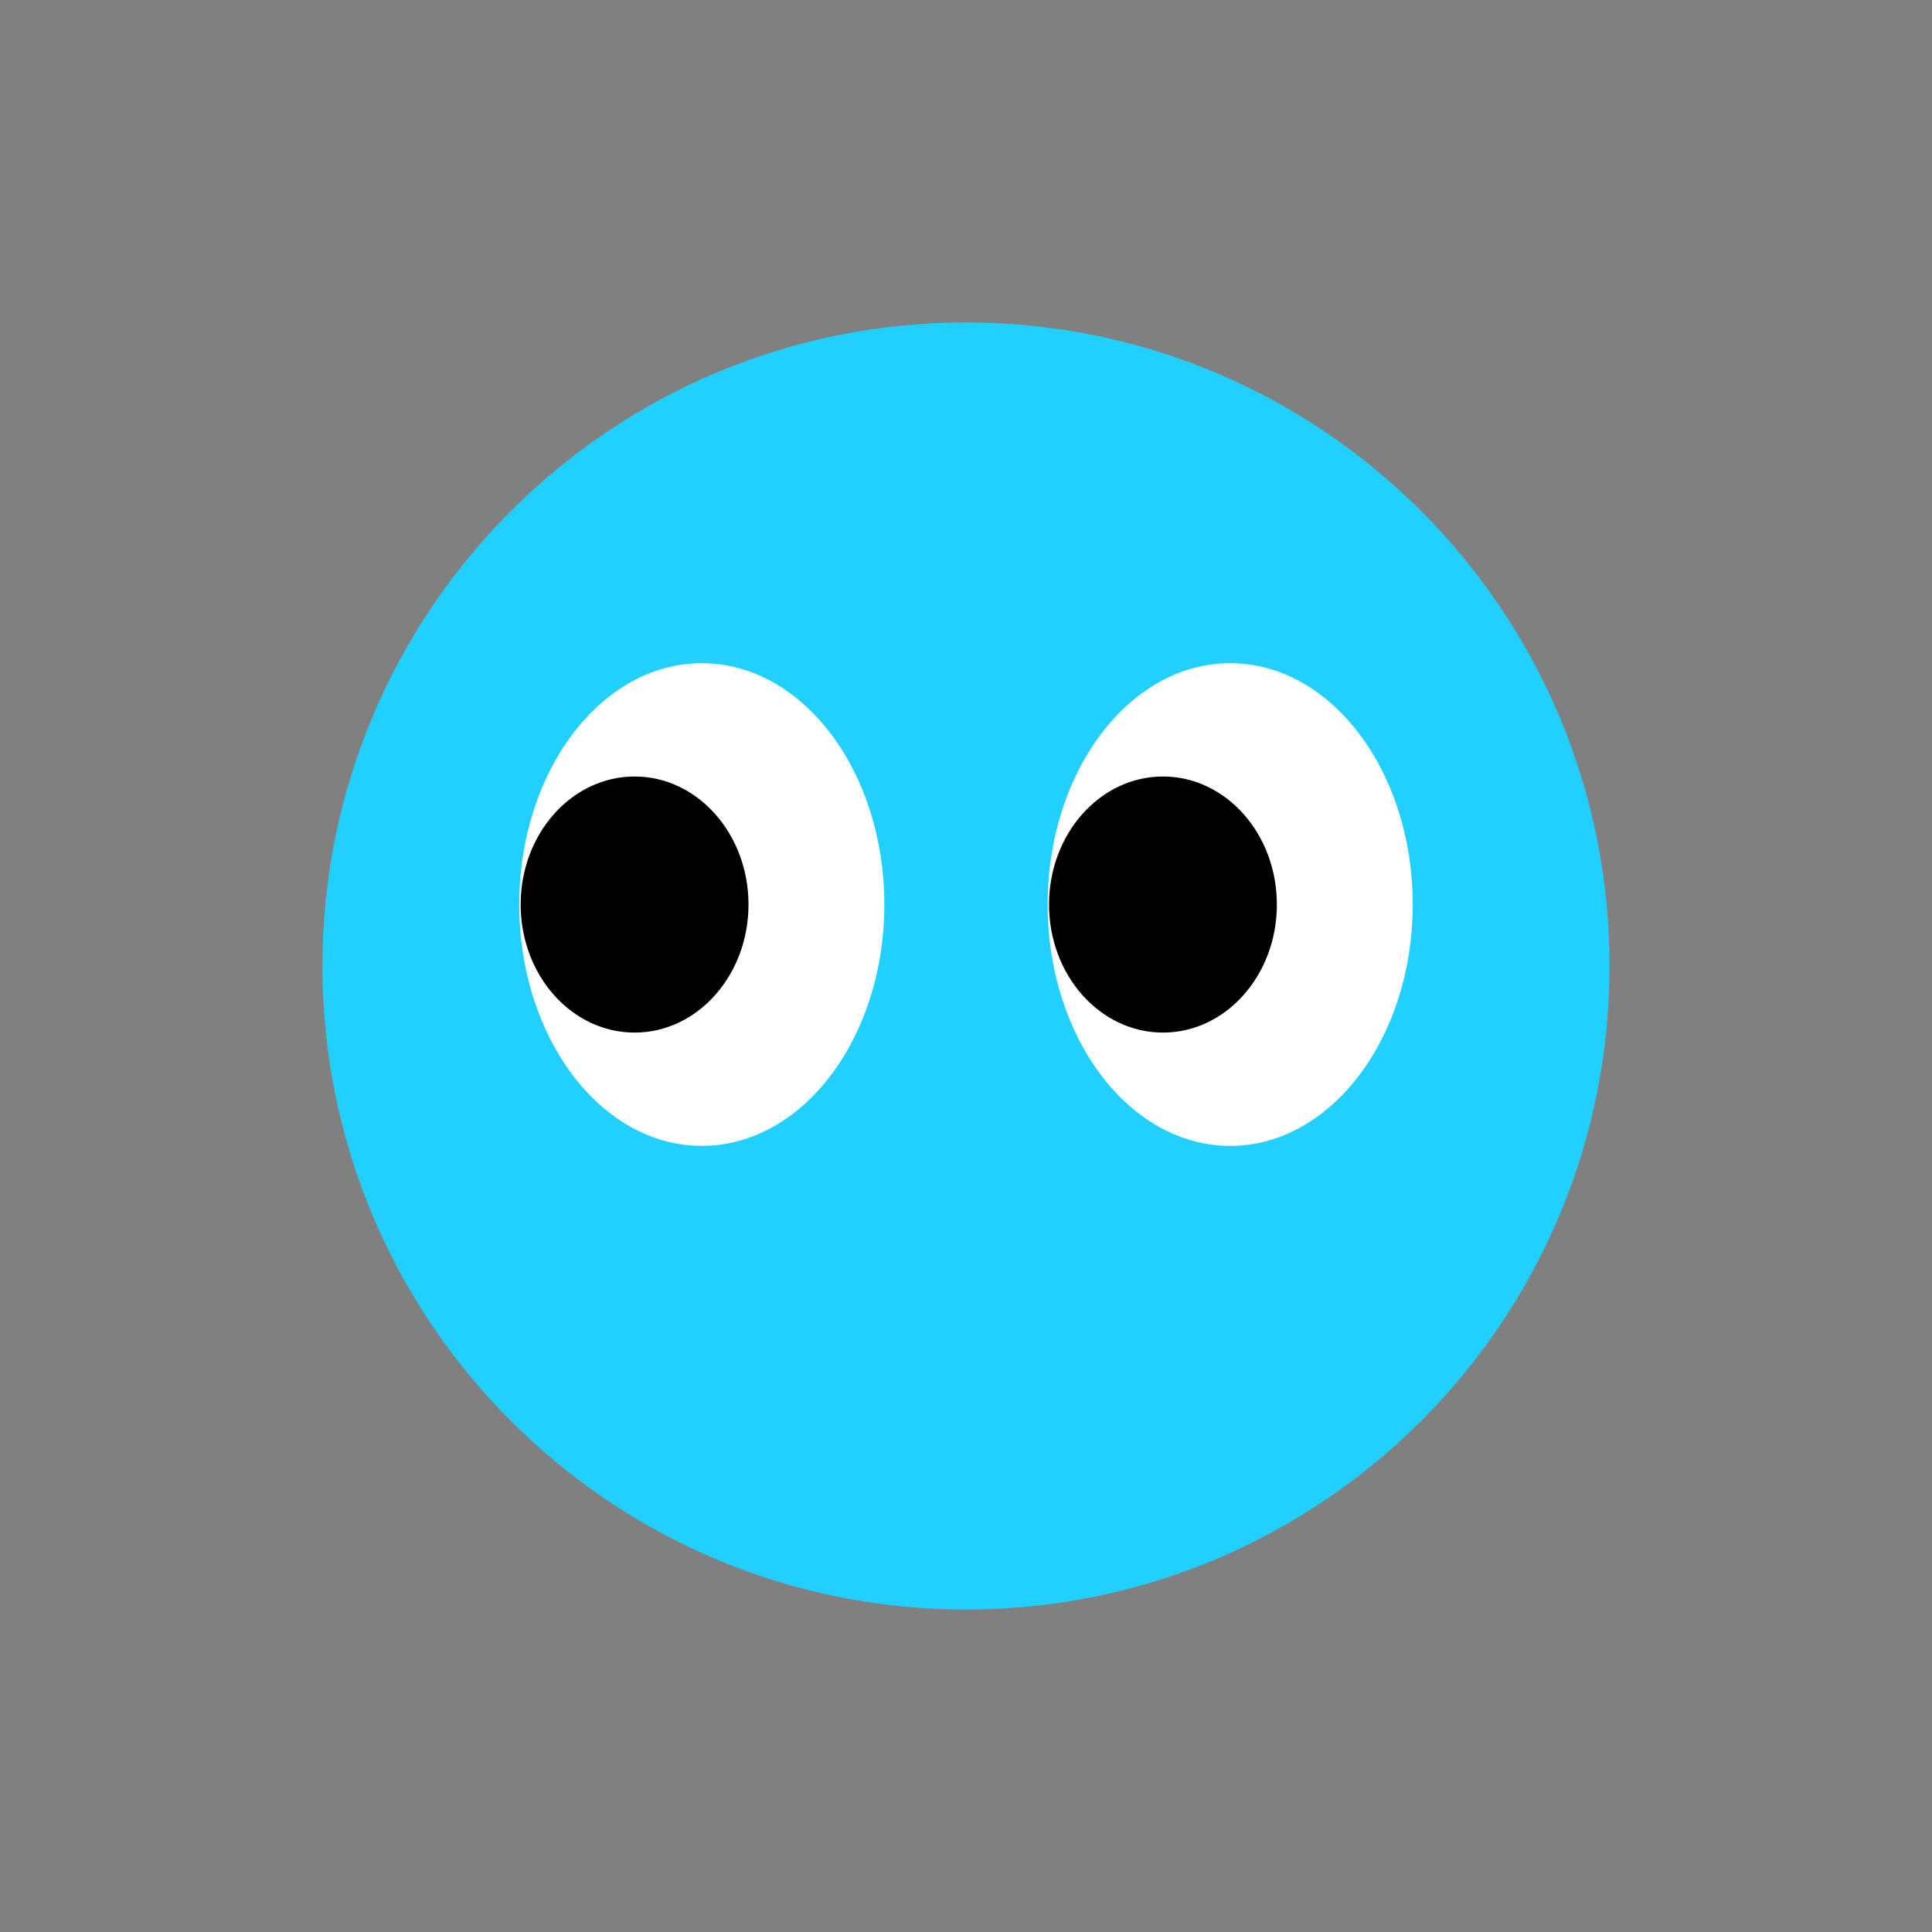 <svg width="1380" height="1380" viewBox="0 0 1380 1380" fill="none" xmlns="http://www.w3.org/2000/svg">
<rect x="0" y="0" width="1380" height="1380" fill="#808080" stroke="none"/>
<g clip-path="url(#clip0_377_3996)">
<path d="M690 1149.66C943.863 1149.66 1149.66 943.863 1149.66 690C1149.66 436.137 943.863 230.34 690 230.34C436.137 230.34 230.34 436.137 230.34 690C230.34 943.863 436.137 1149.66 690 1149.66Z" fill="#22D0FF"/>
<path d="M501.289 818.49C573.302 818.49 631.679 741.308 631.679 646.1C631.679 550.892 573.302 473.71 501.289 473.71C429.277 473.71 370.899 550.892 370.899 646.1C370.899 741.308 429.277 818.49 501.289 818.49Z" fill="white"/>
<path d="M453.269 737.56C498.209 737.56 534.639 696.612 534.639 646.1C534.639 595.588 498.209 554.64 453.269 554.64C408.33 554.64 371.899 595.588 371.899 646.1C371.899 696.612 408.33 737.56 453.269 737.56Z" fill="black"/>
<path d="M878.71 818.49C950.723 818.49 1009.1 741.308 1009.1 646.1C1009.1 550.892 950.723 473.71 878.71 473.71C806.698 473.71 748.32 550.892 748.32 646.1C748.32 741.308 806.698 818.49 878.71 818.49Z" fill="white"/>
<path d="M830.68 737.56C875.619 737.56 912.05 696.612 912.05 646.1C912.05 595.588 875.619 554.64 830.68 554.64C785.74 554.64 749.31 595.588 749.31 646.1C749.31 696.612 785.74 737.56 830.68 737.56Z" fill="black"/>
</g>
<defs>
<clipPath id="clip0_377_3996">
<rect width="919.32" height="919.32" fill="white" transform="translate(230.34 230.34)"/>
</clipPath>
</defs>
</svg>
